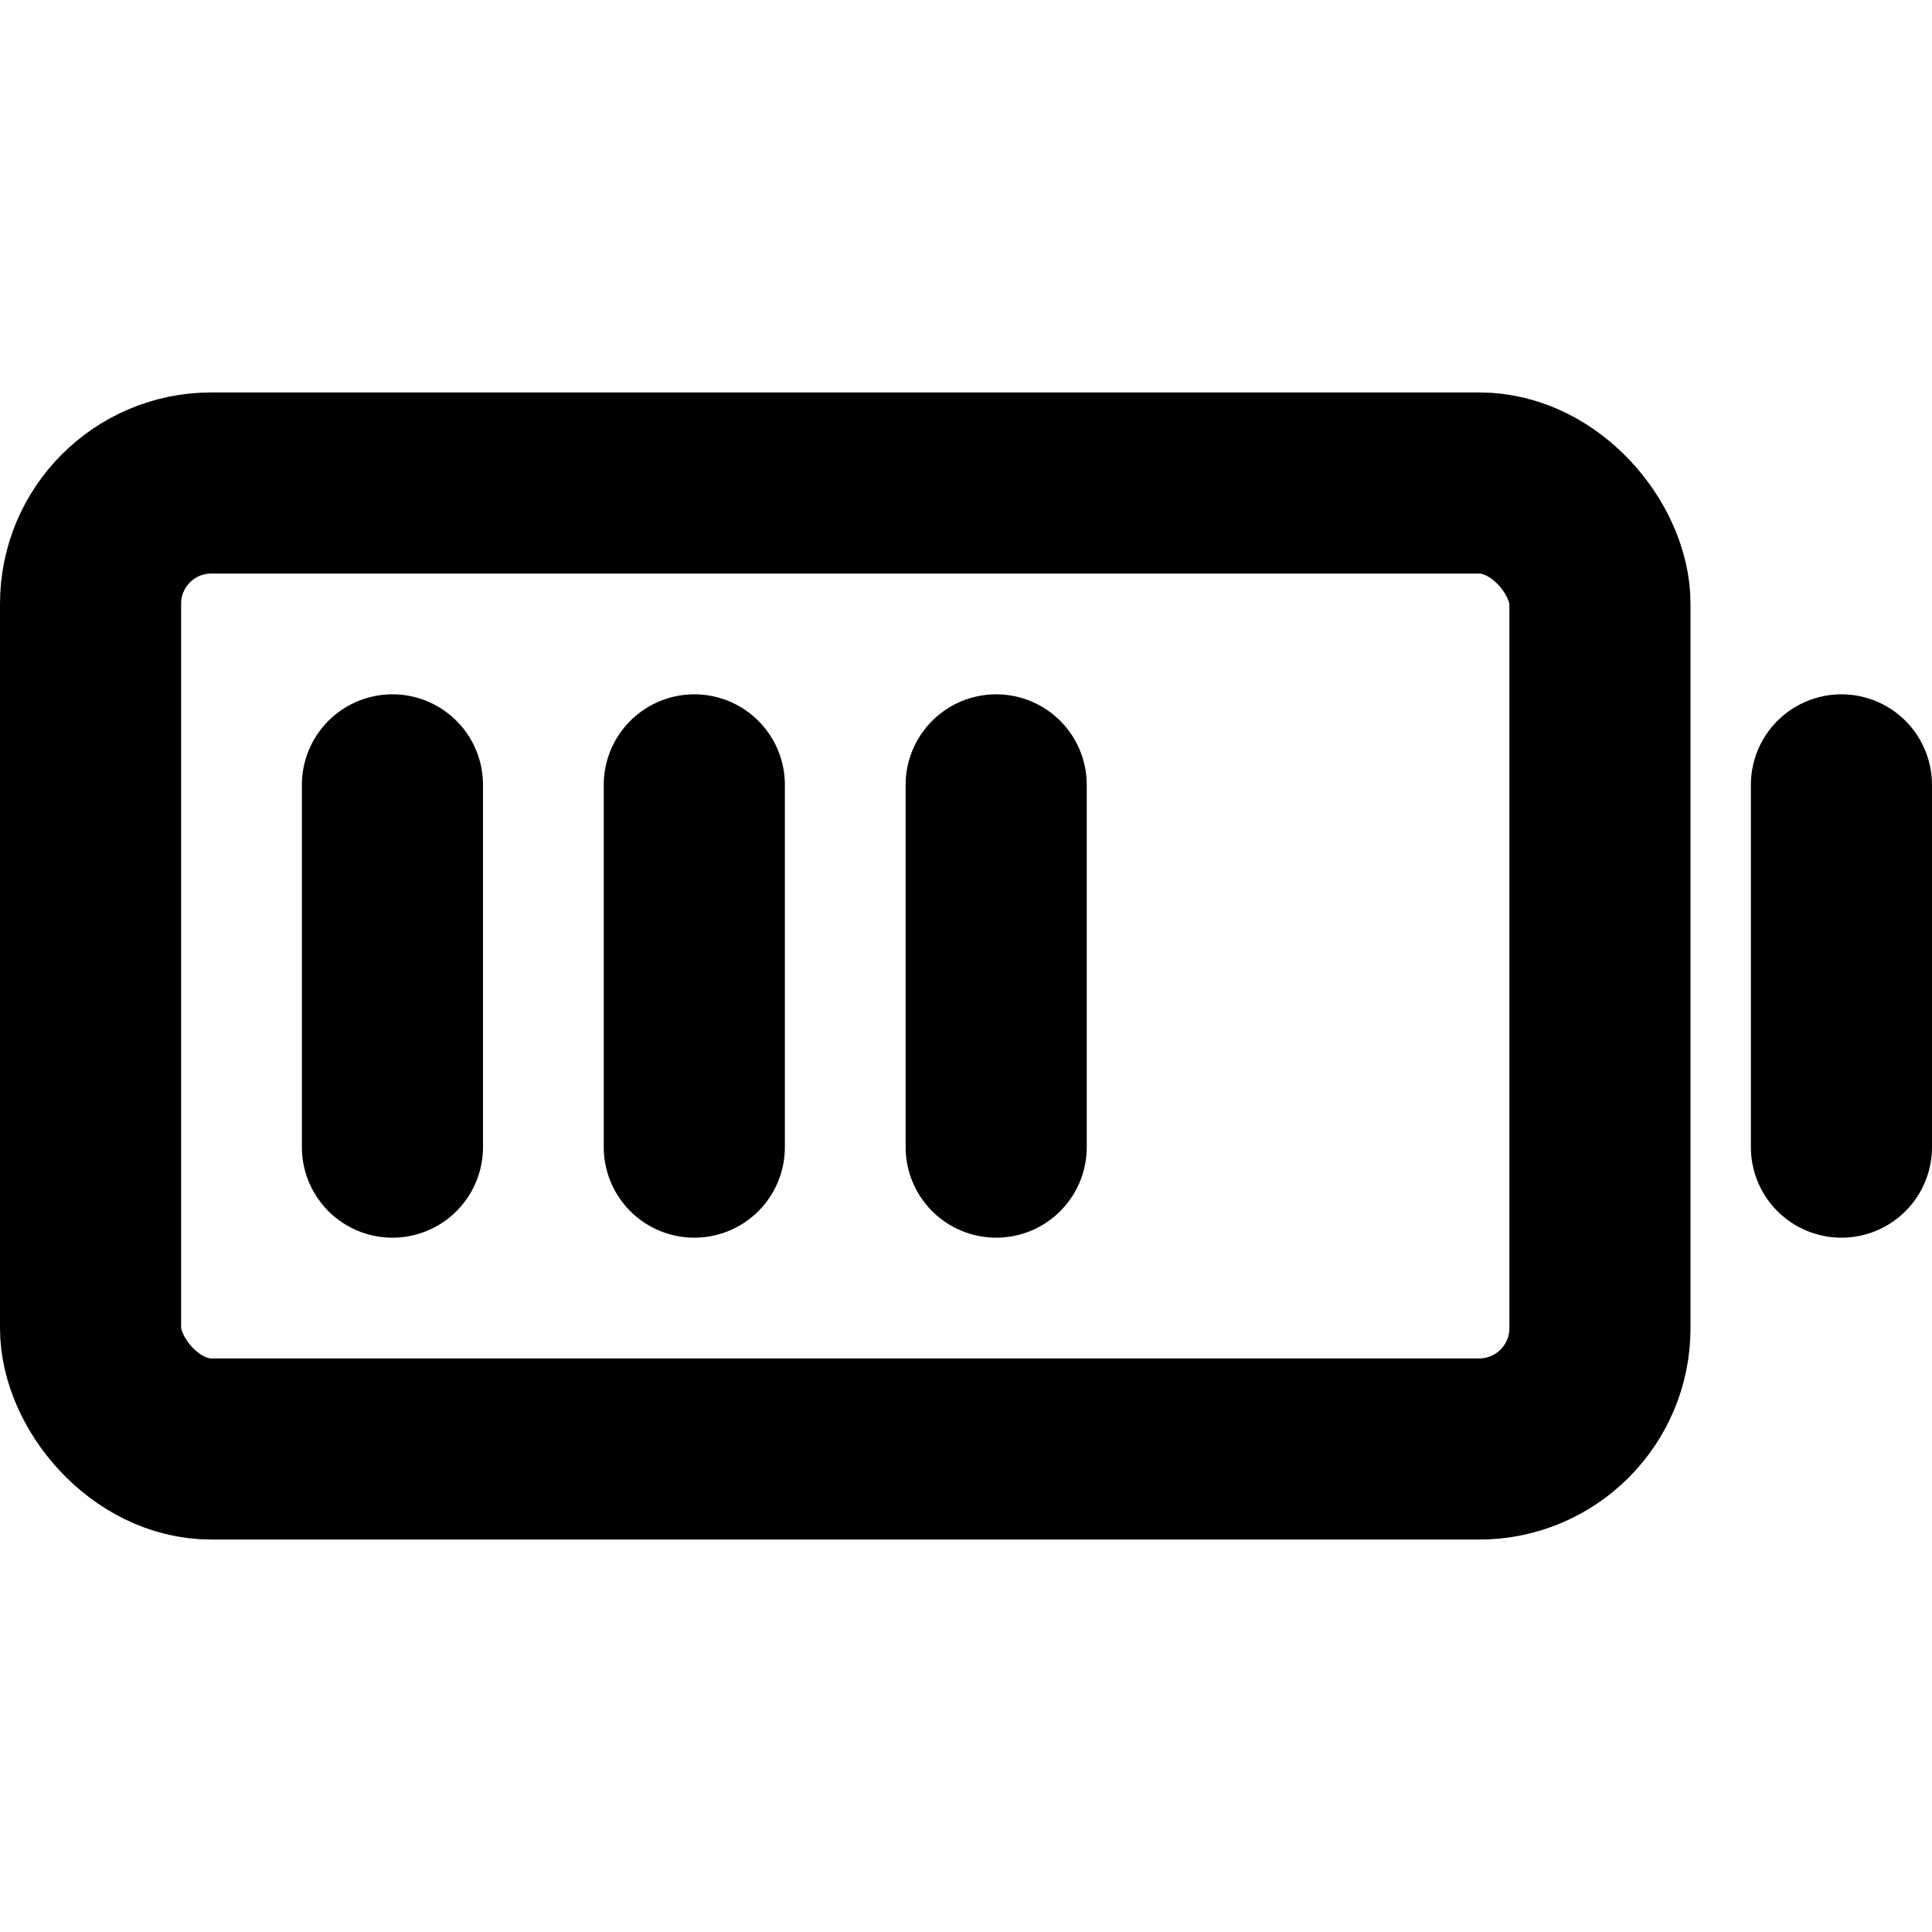 <?xml version="1.0" encoding="UTF-8" standalone="no"?>
<svg xmlns="http://www.w3.org/2000/svg" xmlns:svg="http://www.w3.org/2000/svg" viewBox="0 0 256 256" version="1.1" id="svg5" width="256" height="256" fill="currentColor">
  <defs id="defs5" fill="currentColor"/>
  <rect width="256" height="256" fill="none" id="rect1" x="3.5527137e-15" y="0"/>
  <rect x="12" y="64" width="200" height="128" rx="16" fill="none" stroke="currentColor" stroke-linecap="round" stroke-linejoin="round" stroke-width="24" id="rect2"/>
  <line x1="132" y1="104" x2="132" y2="152" fill="none" stroke="currentColor" stroke-linecap="round" stroke-linejoin="round" stroke-width="24" id="line2"/>
  <line x1="92" y1="104" x2="92" y2="152" fill="none" stroke="currentColor" stroke-linecap="round" stroke-linejoin="round" stroke-width="24" id="line3"/>
  <line x1="52" y1="104" x2="52" y2="152" fill="none" stroke="currentColor" stroke-linecap="round" stroke-linejoin="round" stroke-width="24" id="line4"/>
  <line x1="244" y1="104" x2="244" y2="152" fill="none" stroke="currentColor" stroke-linecap="round" stroke-linejoin="round" stroke-width="24" id="line5"/>
</svg>
